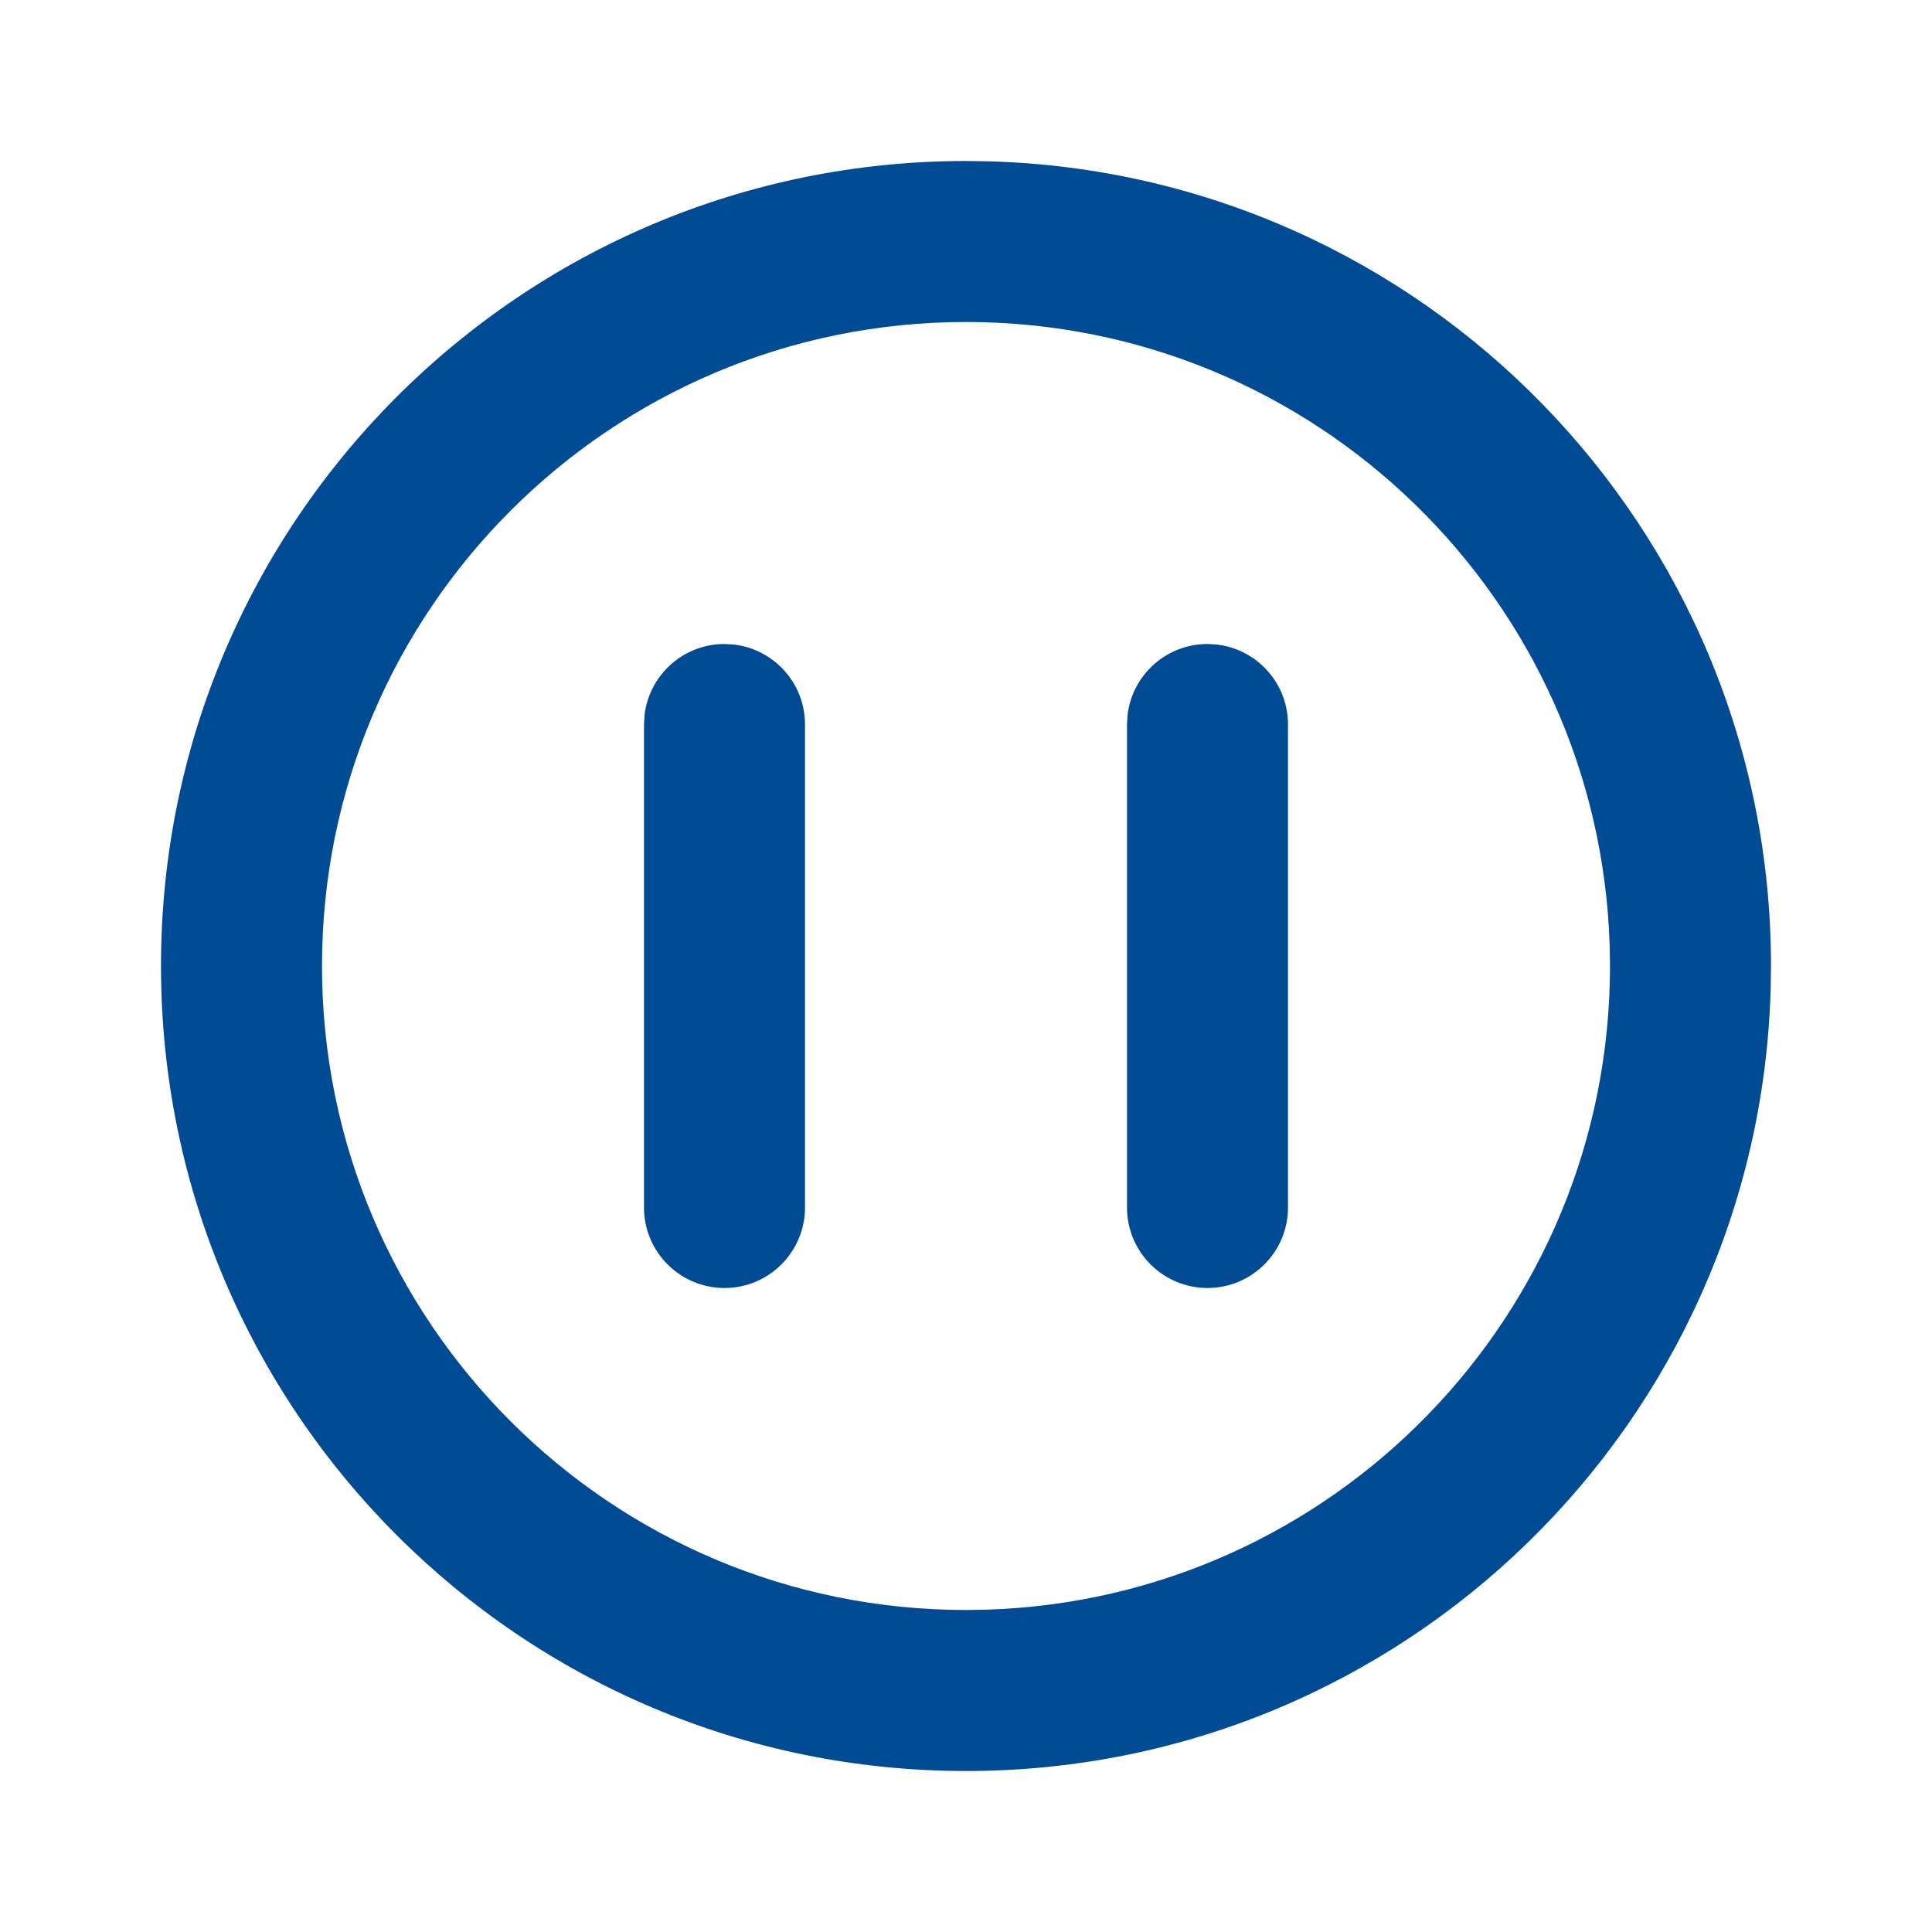 <svg xmlns="http://www.w3.org/2000/svg" width="24" height="24" viewBox="0 0 24 24">
    <defs>
        <filter id="prefix__a">
            <feColorMatrix in="SourceGraphic" values="0 0 0 0 0 0 0 0 0 0.294 0 0 0 0 0.576 0 0 0 1 0"/>
        </filter>
    </defs>
    <g fill="none" fill-rule="evenodd" filter="url(#prefix__a)" transform="translate(-2473 -1372)">
        <g>
            <path fill="#004B93" d="M12 2l.28.004C17.673 2.152 22 6.57 22 12l-.004.28C21.848 17.673 17.43 22 12 22 6.477 22 2 17.523 2 12S6.477 2 12 2zm0 2c-4.418 0-8 3.582-8 8s3.582 8 8 8l.25-.004C16.551 19.865 20 16.335 20 12l-.004-.25C19.865 7.449 16.335 4 12 4zm3 4l.117.007c.497.057.883.48.883.993v6c0 .552-.448 1-1 1s-1-.448-1-1V9l.007-.117c.057-.497.48-.883.993-.883zM9 8l.117.007c.497.057.883.48.883.993v6c0 .552-.448 1-1 1s-1-.448-1-1V9l.007-.117C8.064 8.386 8.487 8 9 8z" transform="translate(2473 1372)"/>
        </g>
    </g>
</svg>

